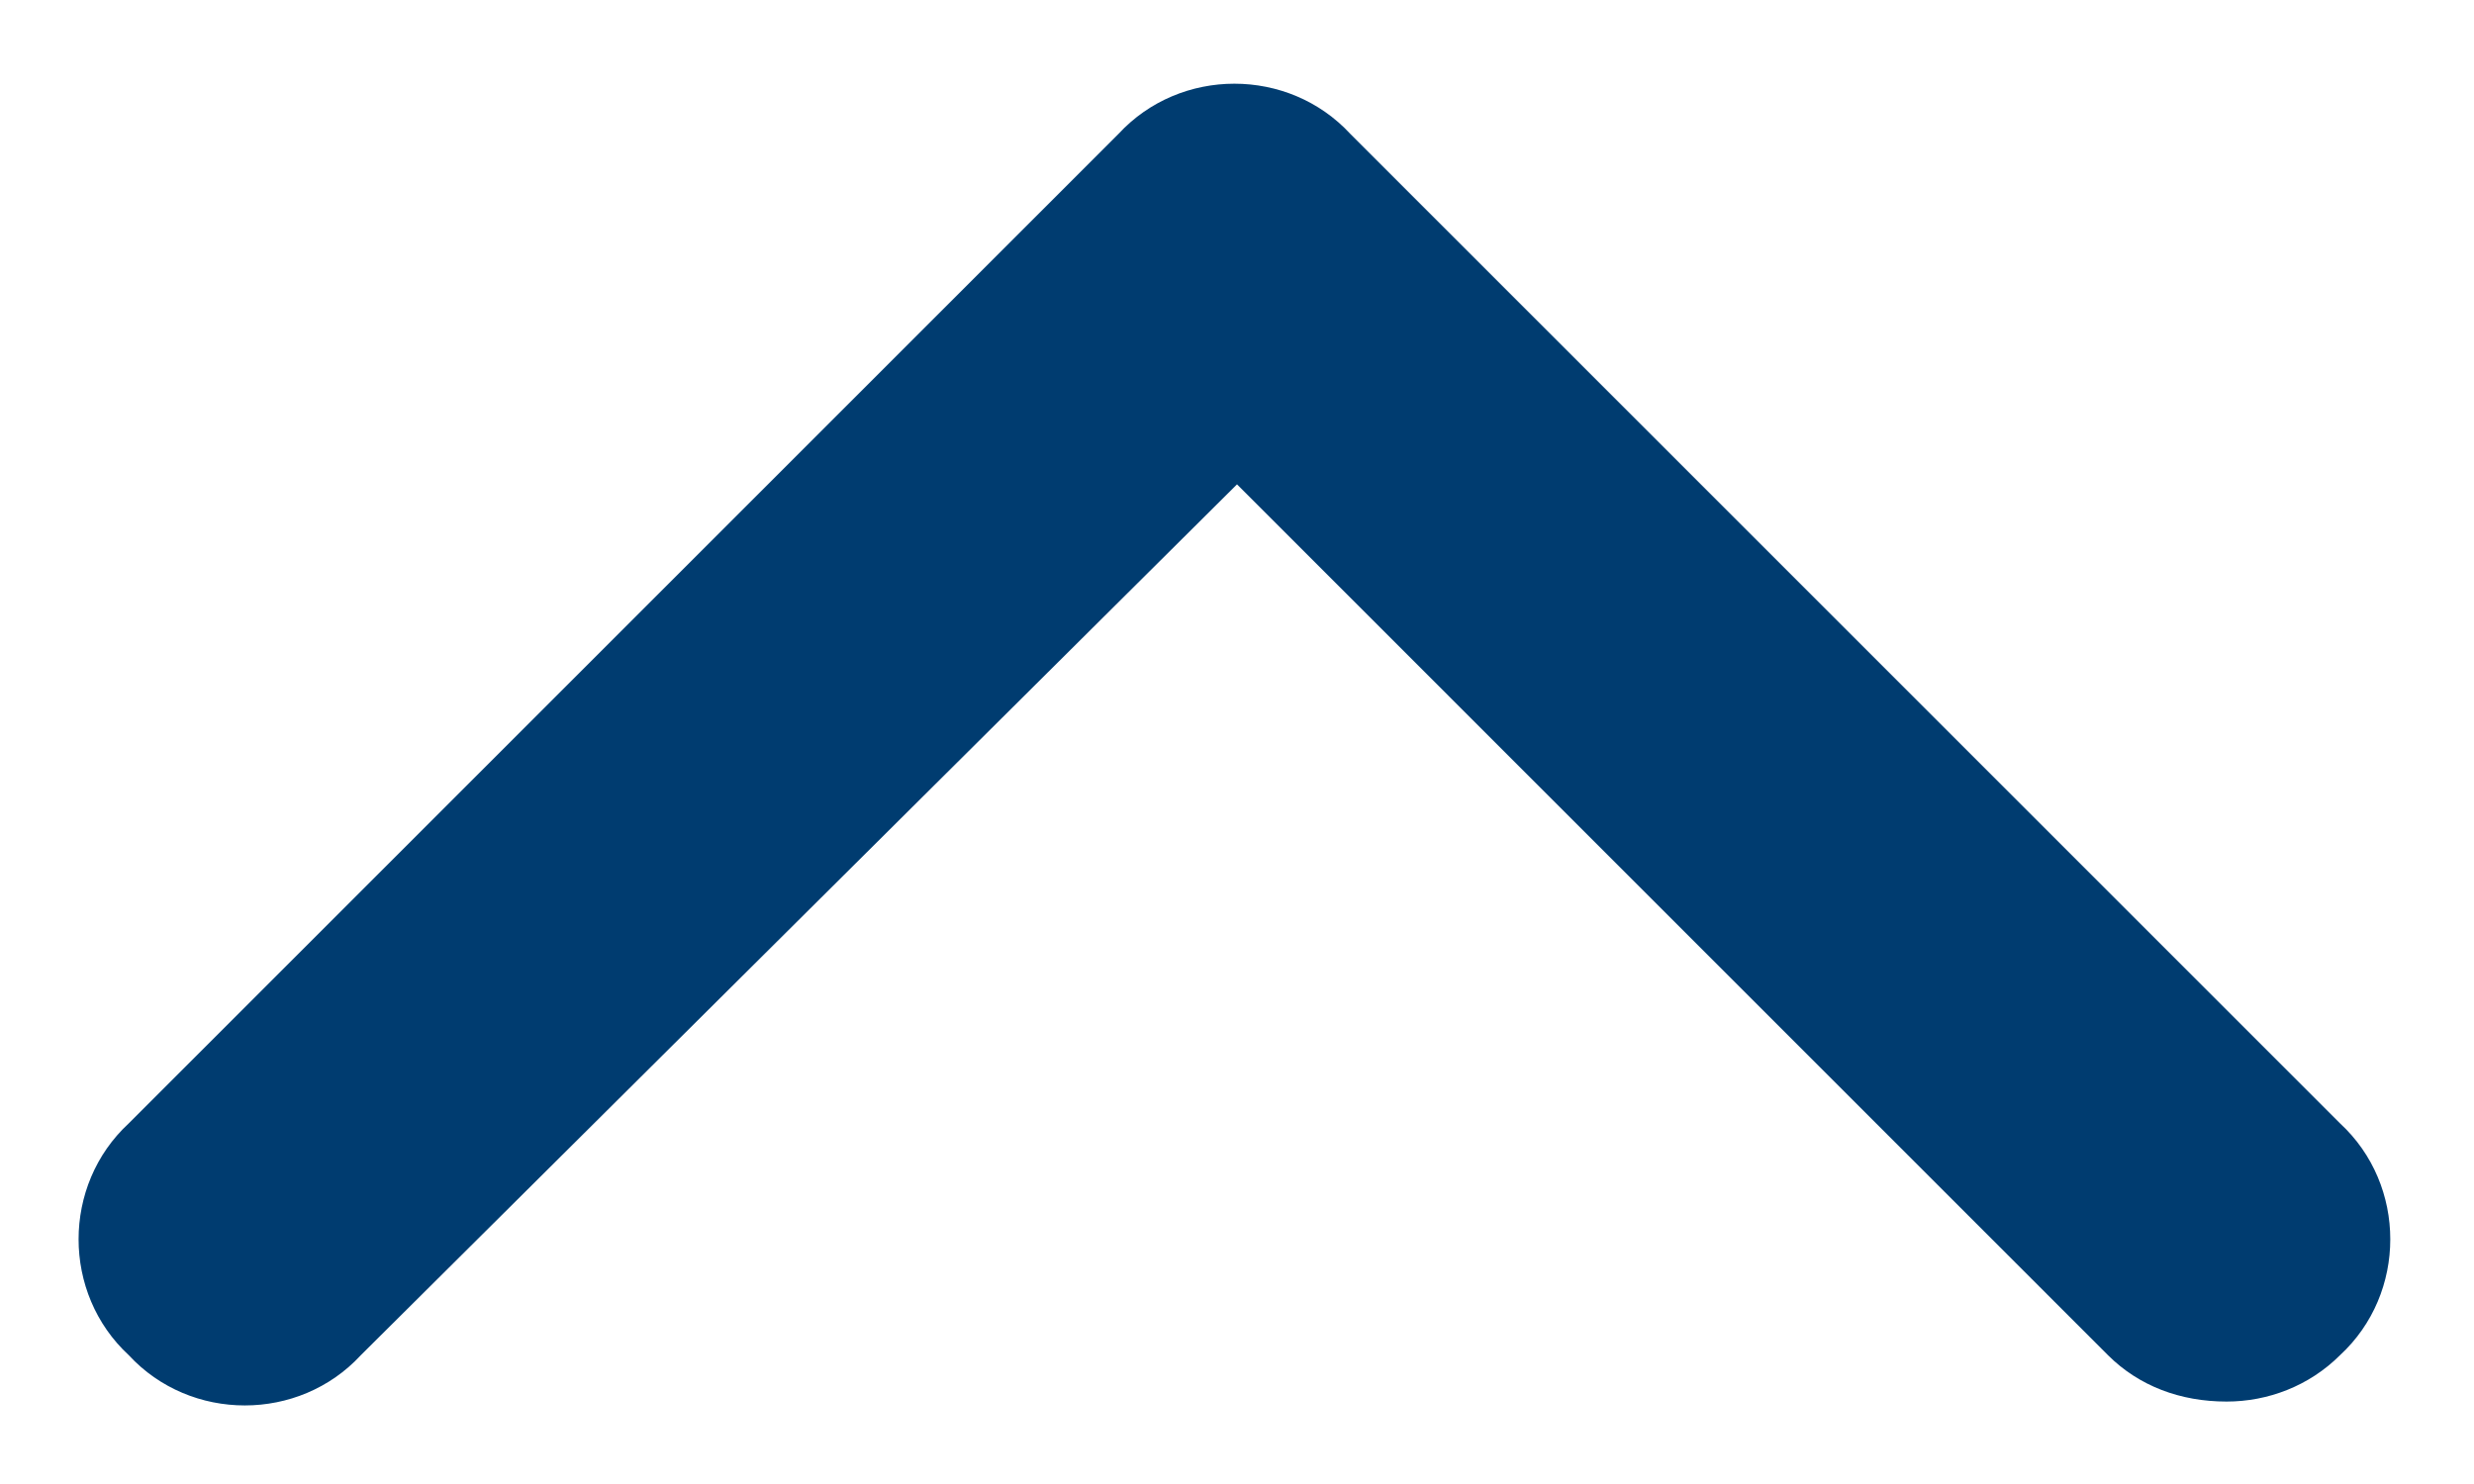 <svg width="30" height="18" viewBox="0 0 30 18" fill="none" xmlns="http://www.w3.org/2000/svg">
<path d="M27 17C26.438 17 25.938 16.812 25.562 16.438L15 5.875L4.375 16.438C3.625 17.25 2.312 17.25 1.562 16.438C0.75 15.688 0.75 14.375 1.562 13.625L13.562 1.625C14.312 0.812 15.625 0.812 16.375 1.625L28.375 13.625C29.188 14.375 29.188 15.688 28.375 16.438C28 16.812 27.5 17 27 17Z" fill="#003C70"/>
</svg>
